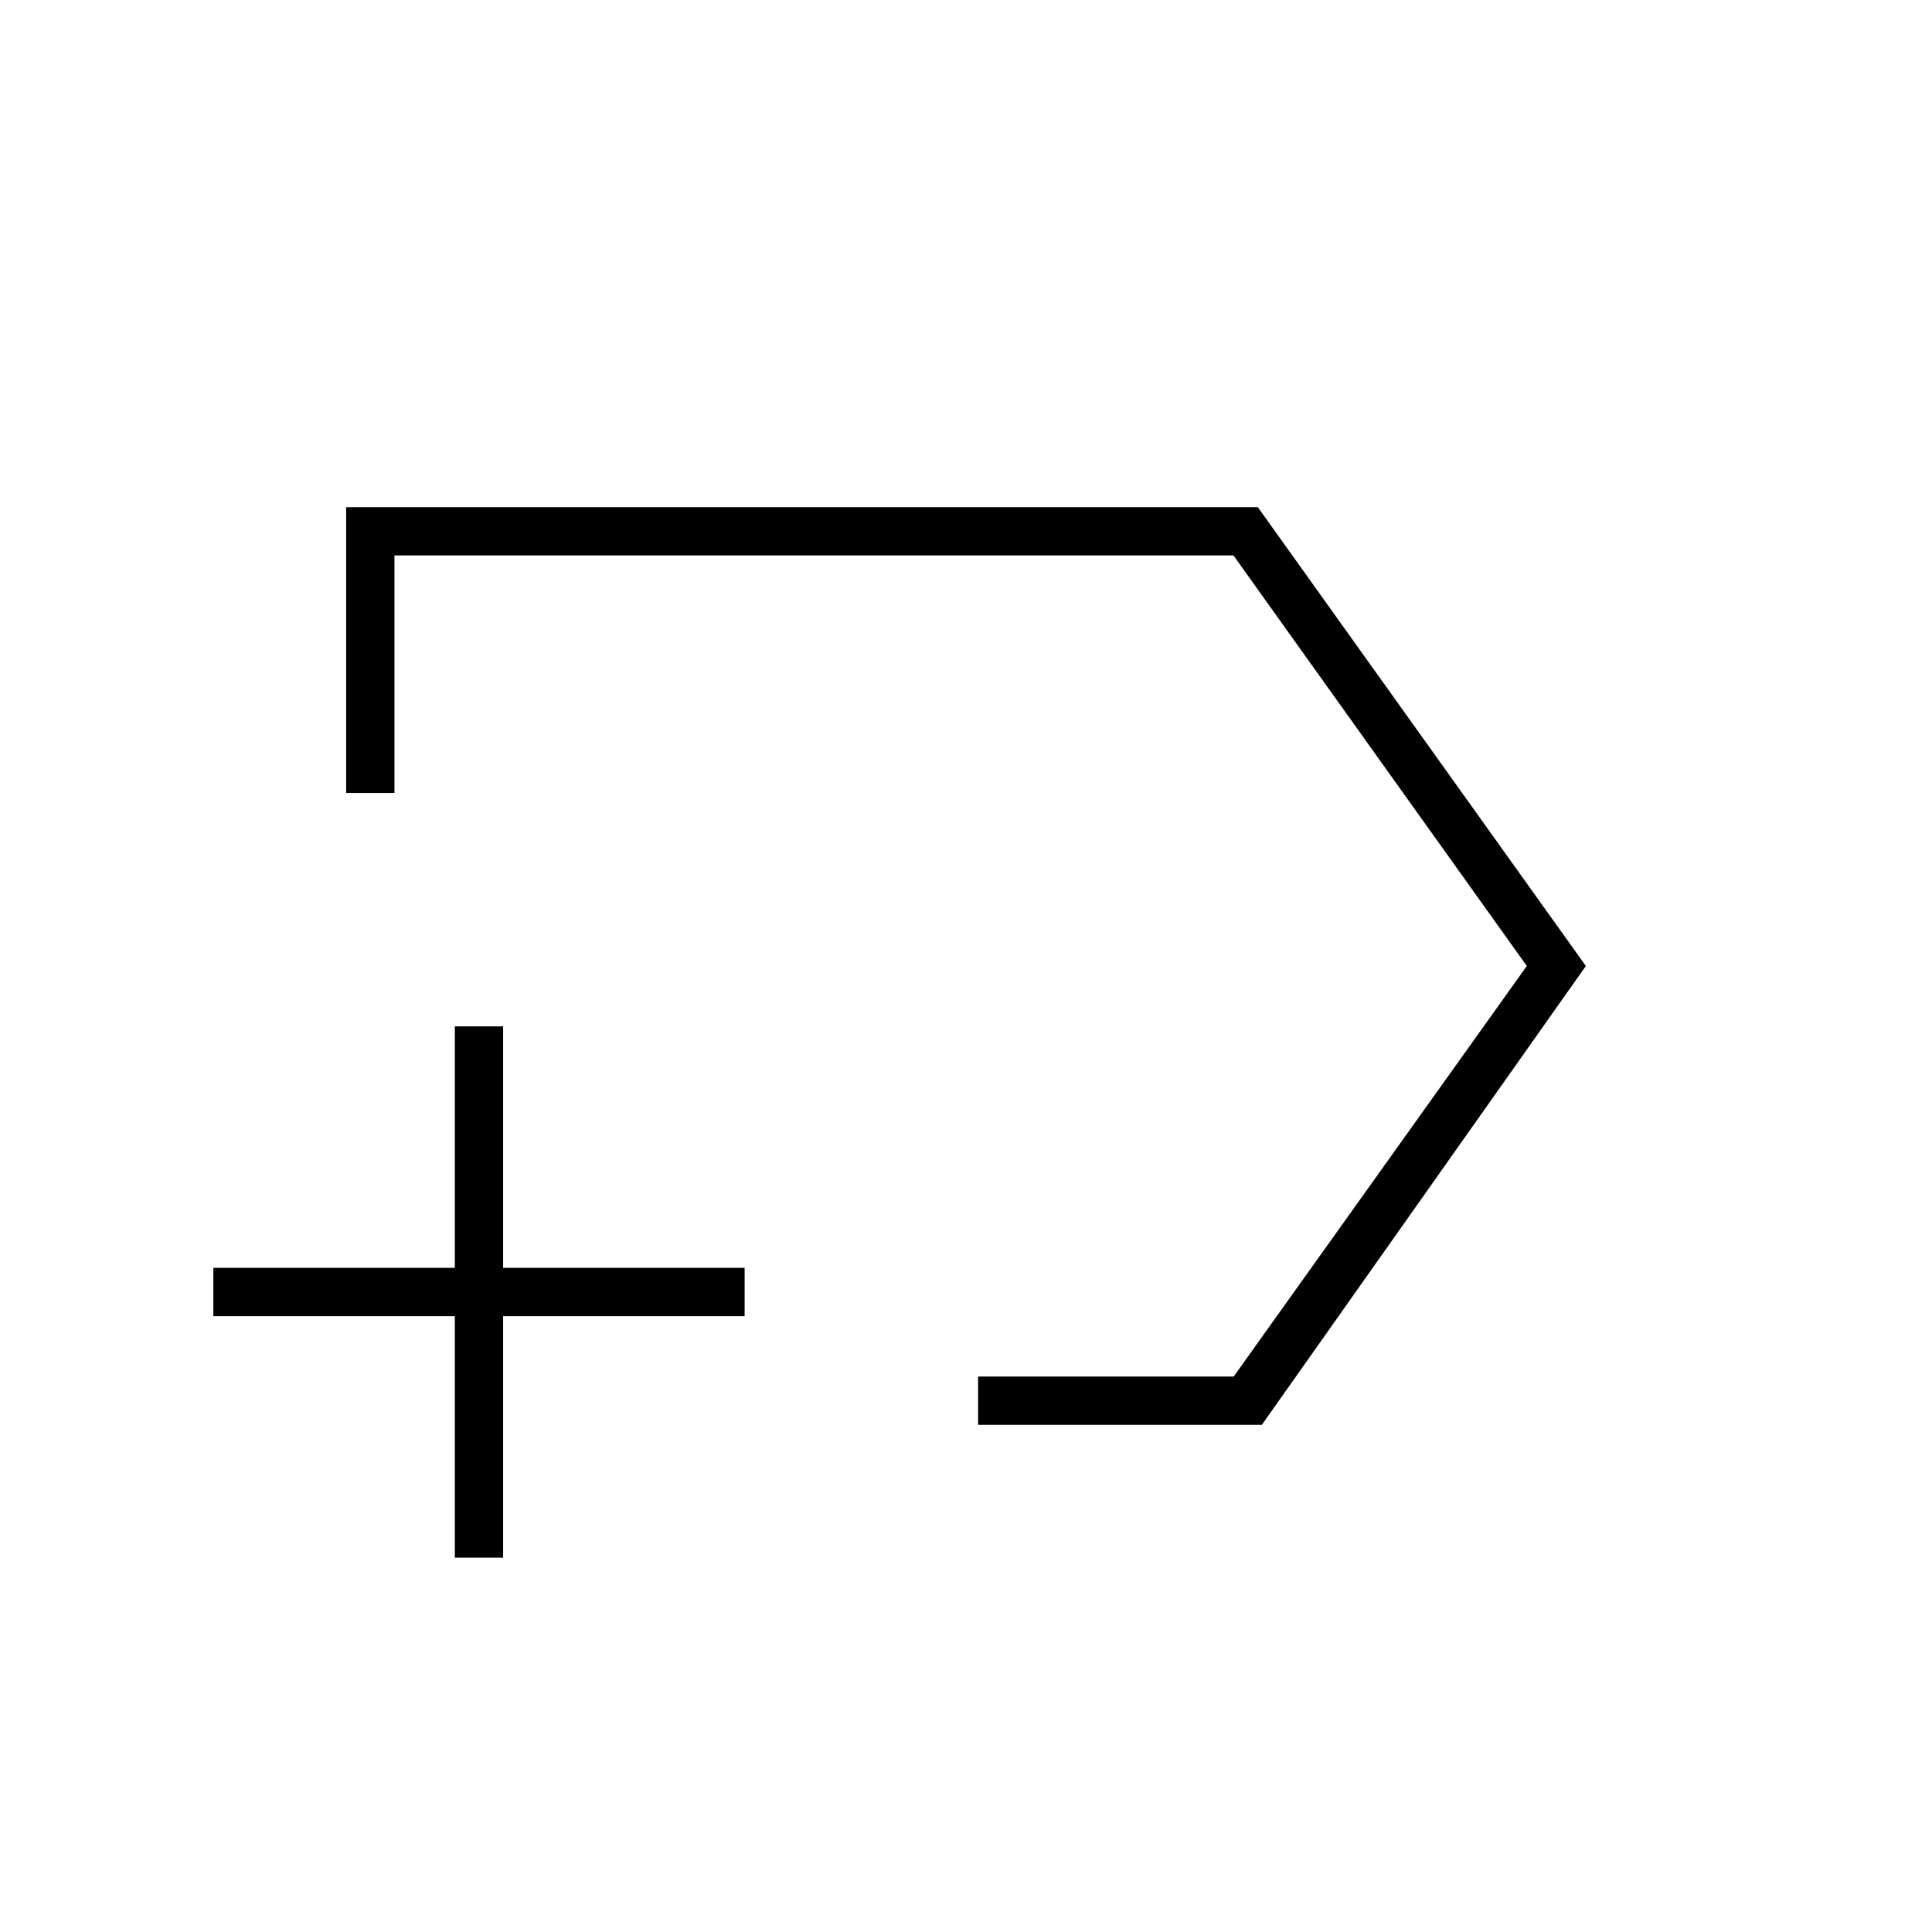 <svg xmlns="http://www.w3.org/2000/svg" height="40" viewBox="0 -960 960 960" width="40"><path d="M486-252v-24h127l145.67-204-145.76-204H196v118h-24v-142h453l163 228-161 228H486Zm-8.33-228ZM226-186v-120H106v-24h120v-120h24v120h120v24H250v120h-24Z"/></svg>